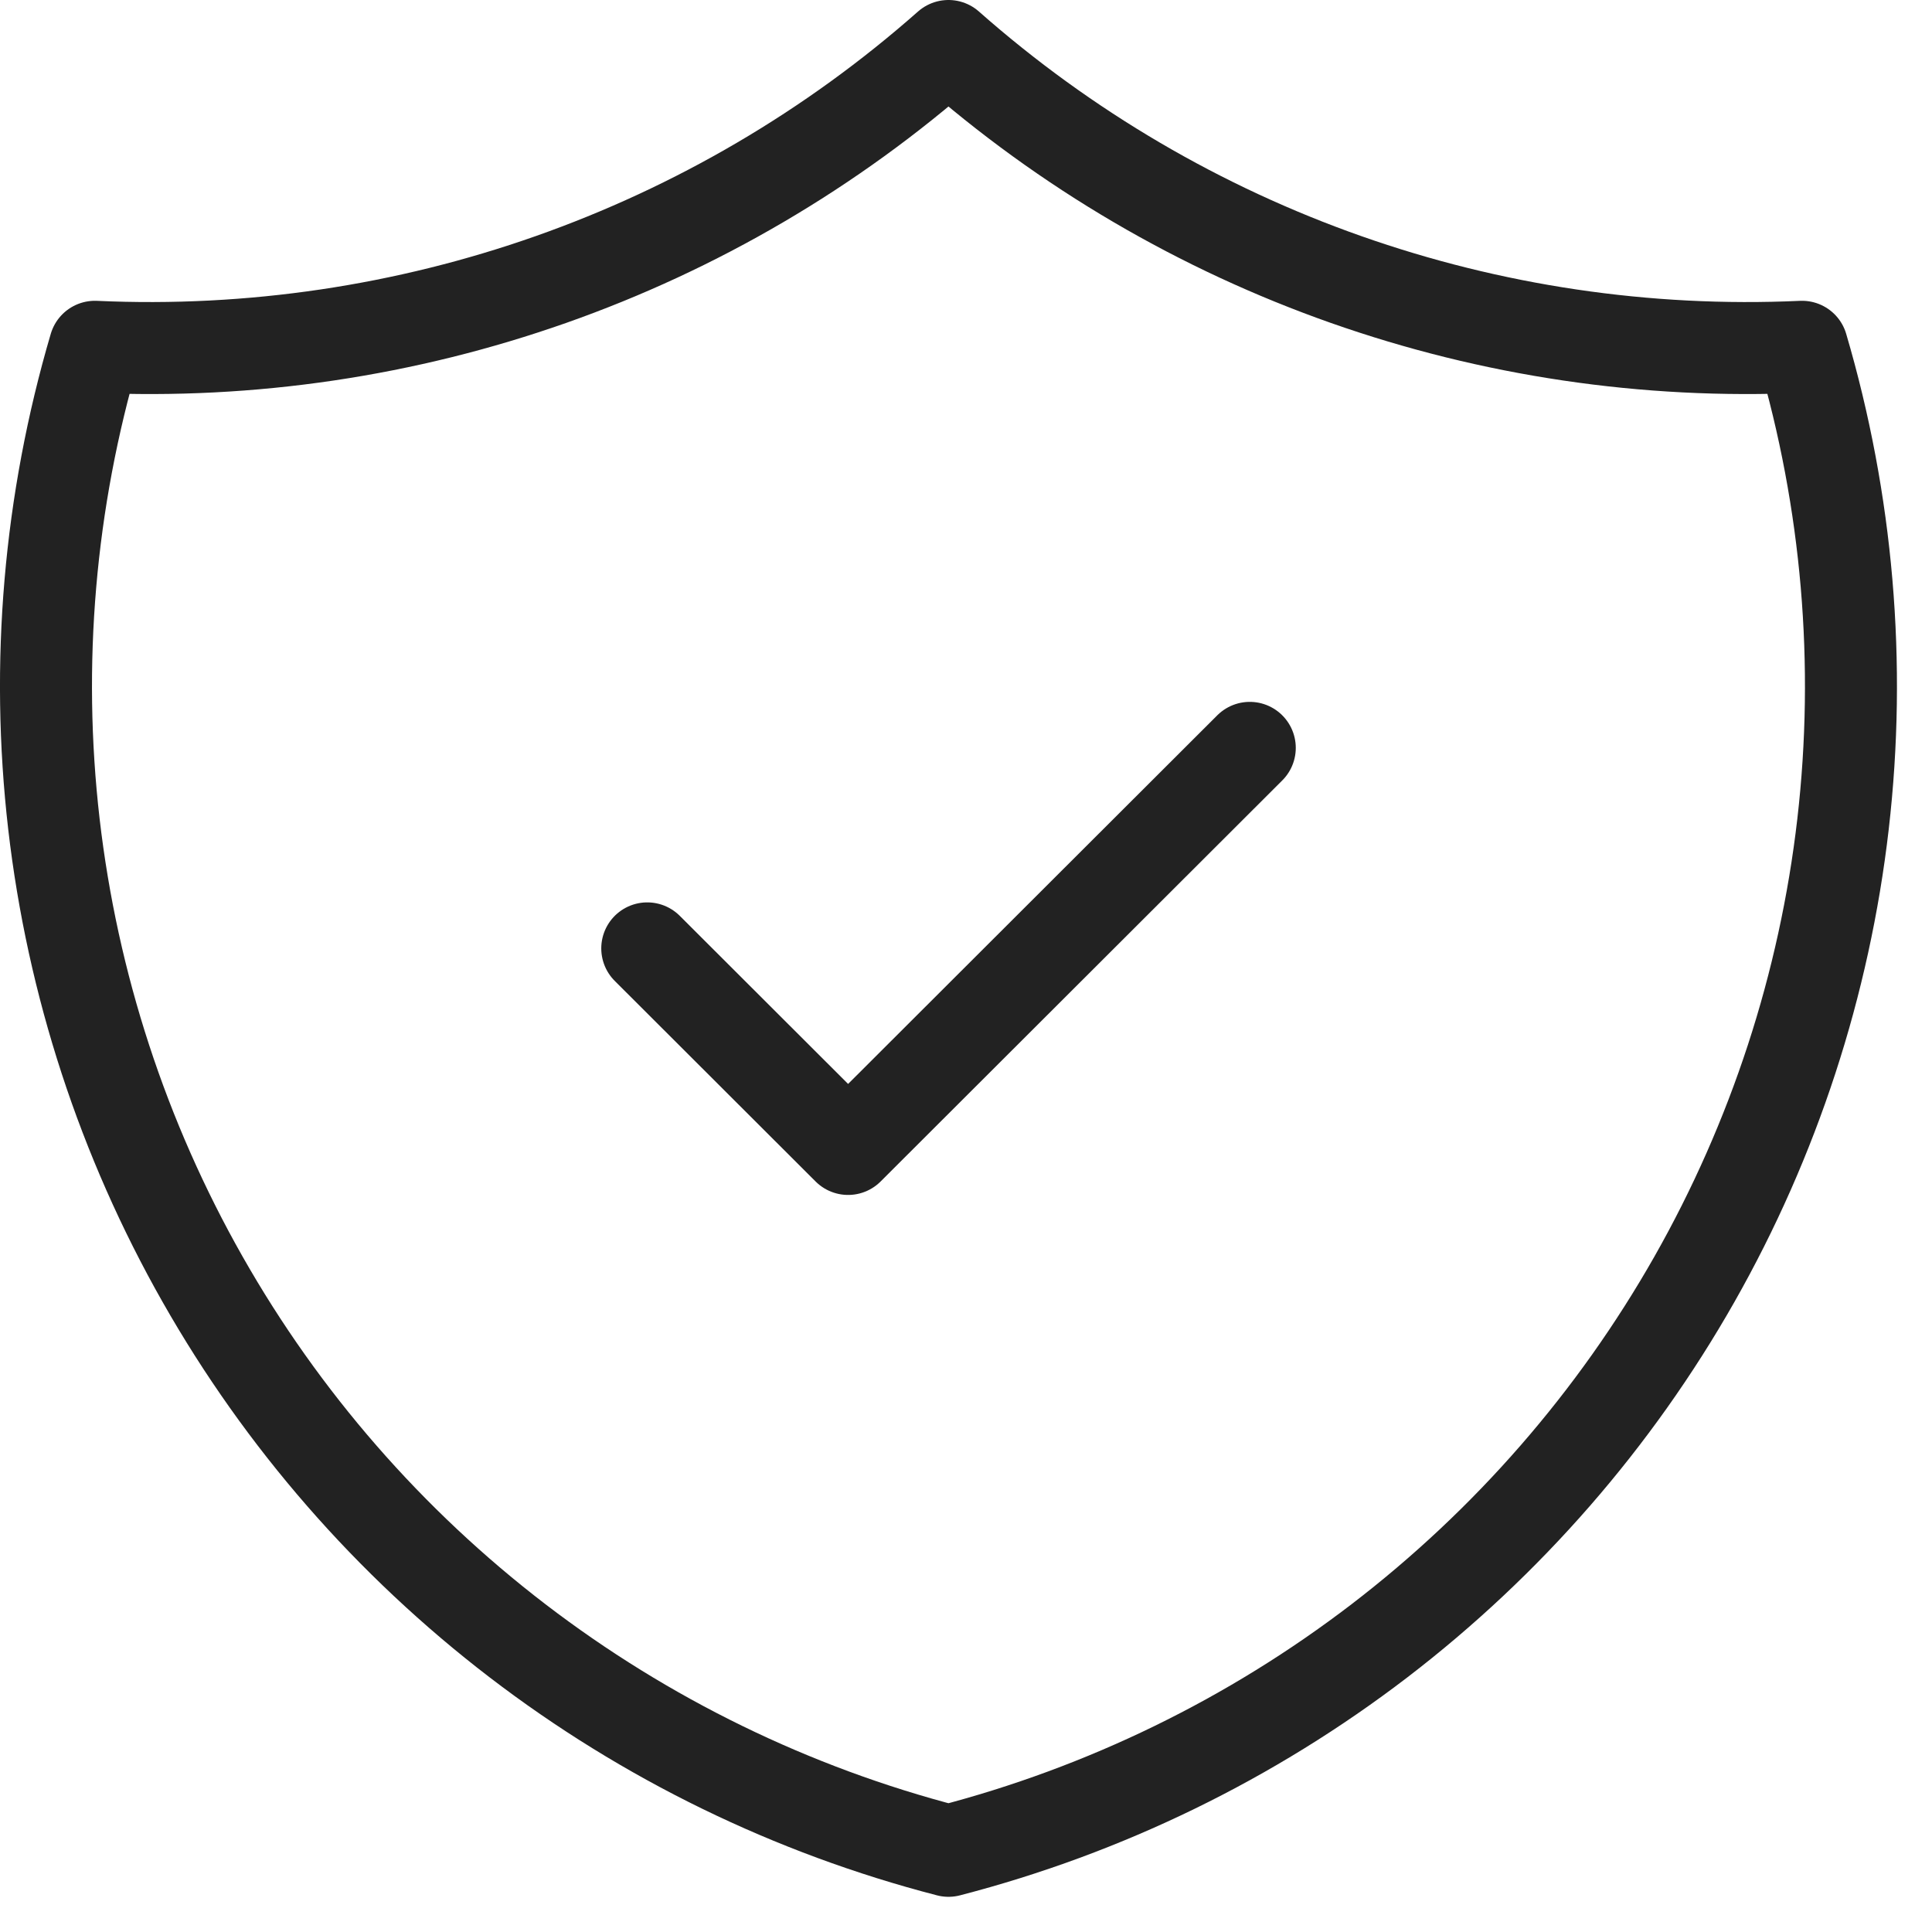 <svg width="42" height="42" viewBox="0 0 42 42" fill="none" xmlns="http://www.w3.org/2000/svg">
<path d="M14.071 20.617L18.437 24.977L27.169 16.258" stroke="#222222" stroke-width="2" stroke-linecap="round" stroke-linejoin="round"/>
<path d="M20.619 1C25.719 5.505 32.374 7.85 39.175 7.539C40.165 10.903 40.468 14.43 40.066 17.913C39.664 21.396 38.565 24.762 36.834 27.812C35.103 30.862 32.775 33.533 29.99 35.668C27.204 37.802 24.018 39.355 20.619 40.235C17.221 39.355 14.034 37.802 11.249 35.668C8.463 33.533 6.136 30.862 4.405 27.812C2.674 24.762 1.575 21.396 1.172 17.913C0.77 14.43 1.073 10.903 2.063 7.539C8.865 7.85 15.52 5.505 20.619 1" stroke="#222222" stroke-width="2" stroke-linecap="round" stroke-linejoin="round"/>
</svg>
